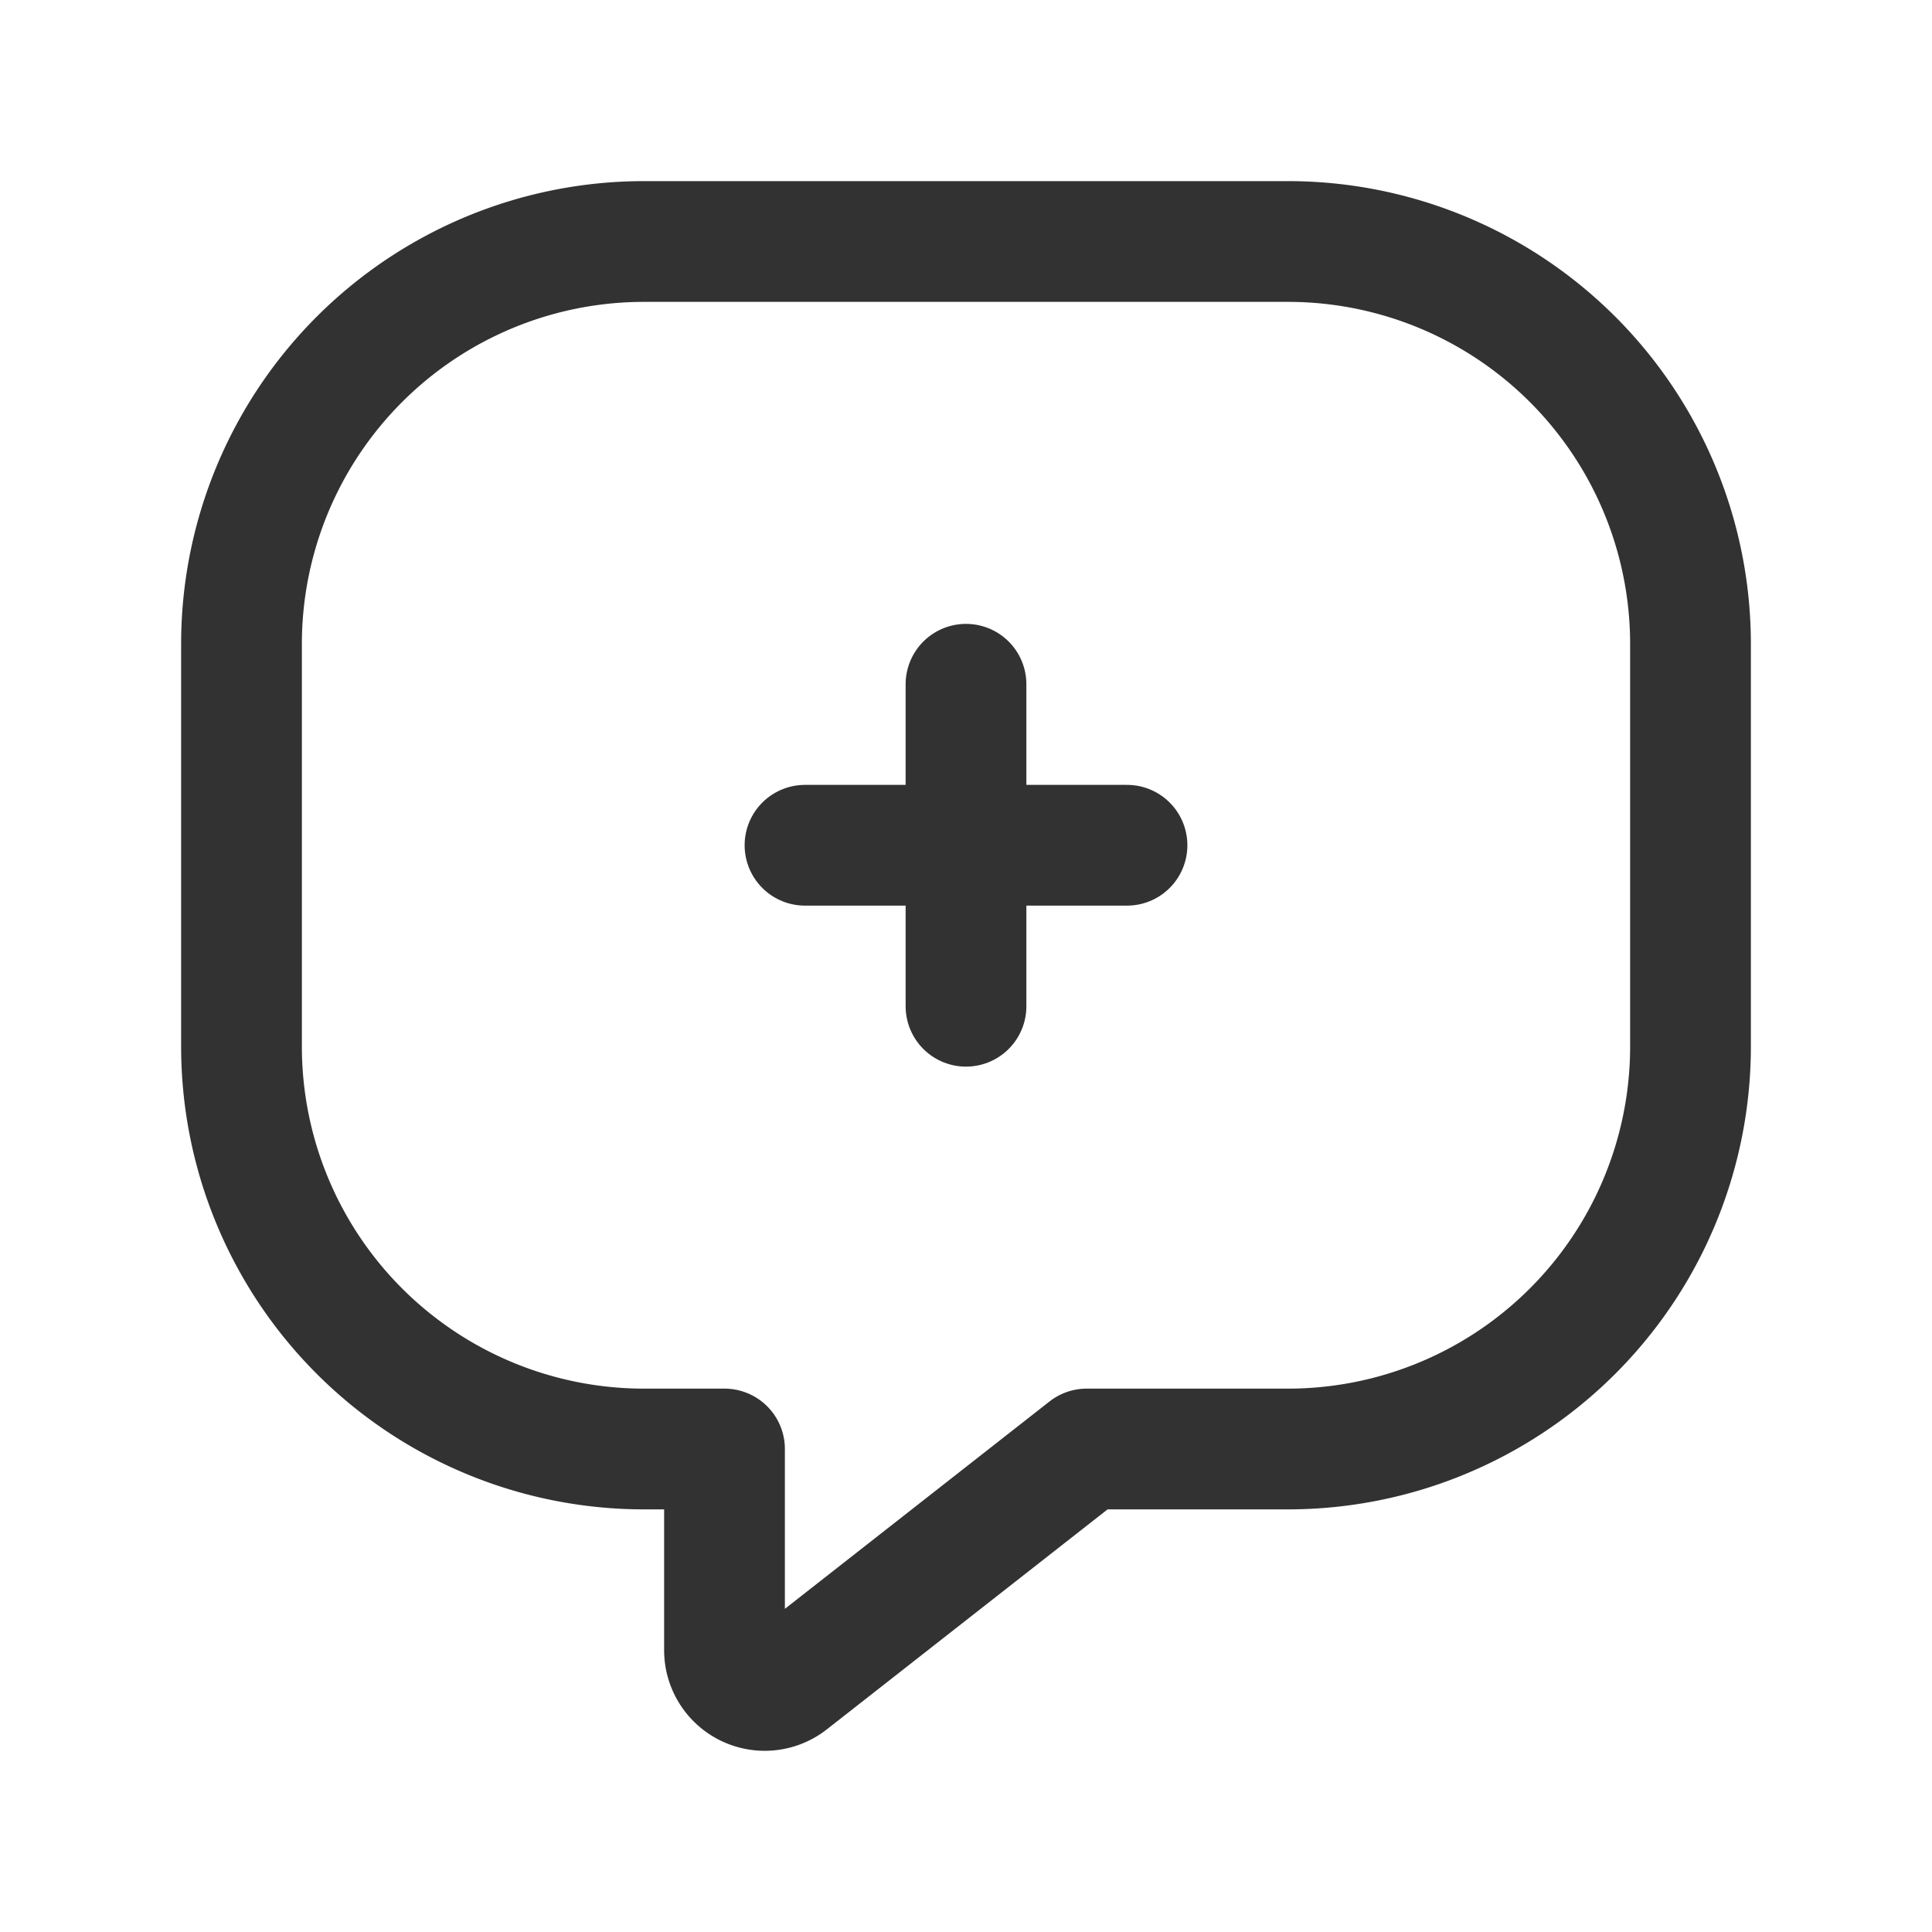 <svg xmlns="http://www.w3.org/2000/svg" viewBox="0 0 24 24"><rect width="24" height="24" fill="none"/><path d="M24,24H0V0H24Z" fill="none"/><line x1="10" y1="10.5" x2="14" y2="10.5" fill="none" stroke="#323232" stroke-linecap="round" stroke-linejoin="round" stroke-width="1.5"/><line x1="12" y1="12.5" x2="12" y2="8.5" fill="none" stroke="#323232" stroke-linecap="round" stroke-linejoin="round" stroke-width="1.5"/><path d="M13.5,18,9.808,20.893A.5.5,0,0,1,9,20.499V18H8a5,5,0,0,1-5-5V8A5,5,0,0,1,8,3h8a5,5,0,0,1,5,5v5a5,5,0,0,1-5,5Z" fill="none" stroke="#323232" stroke-linecap="round" stroke-linejoin="round" stroke-width="1.5"/></svg>